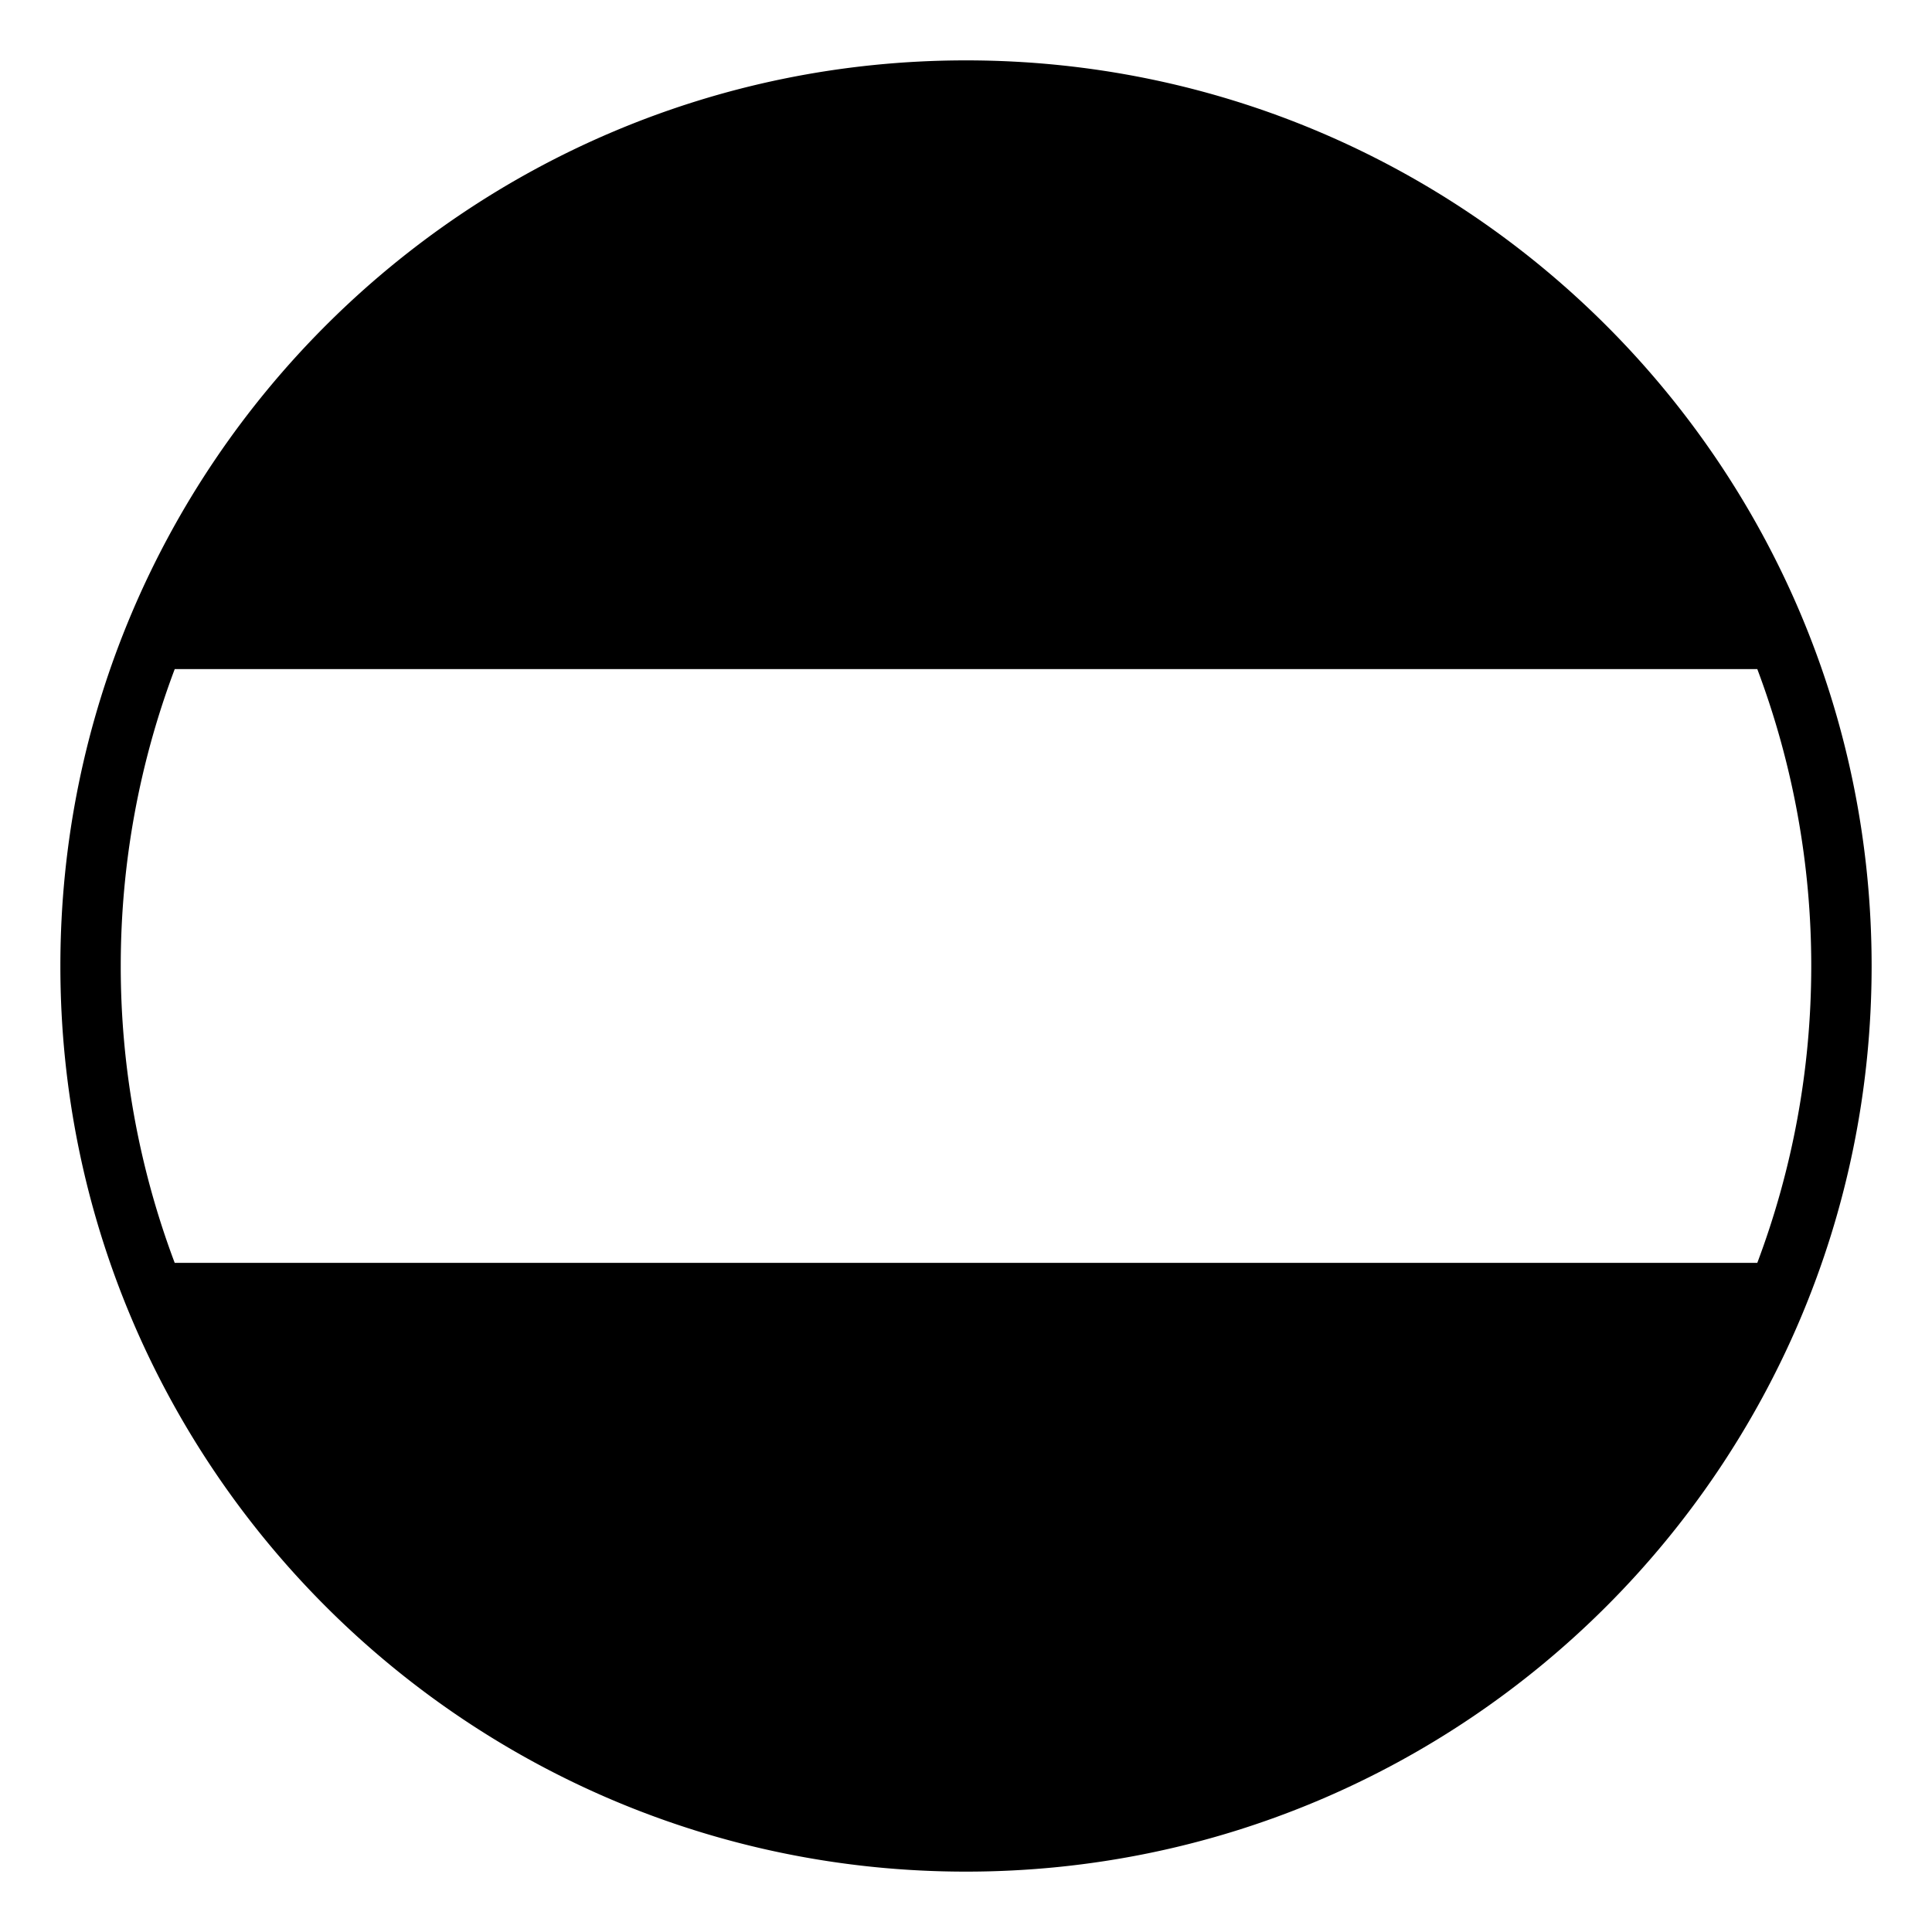 <svg xmlns="http://www.w3.org/2000/svg" width="1em" height="1em" viewBox="0 0 64 64"><path fill="currentColor" d="M32 2C15.432 2 2 15.432 2 32s13.432 30 30 30s30-13.432 30-30S48.568 2 32 2M5.788 22.165h52.425A27.9 27.9 0 0 1 60 32c0 3.459-.635 6.771-1.787 9.833H5.787A27.9 27.9 0 0 1 4 32c0-3.46.635-6.773 1.788-9.835"/></svg>